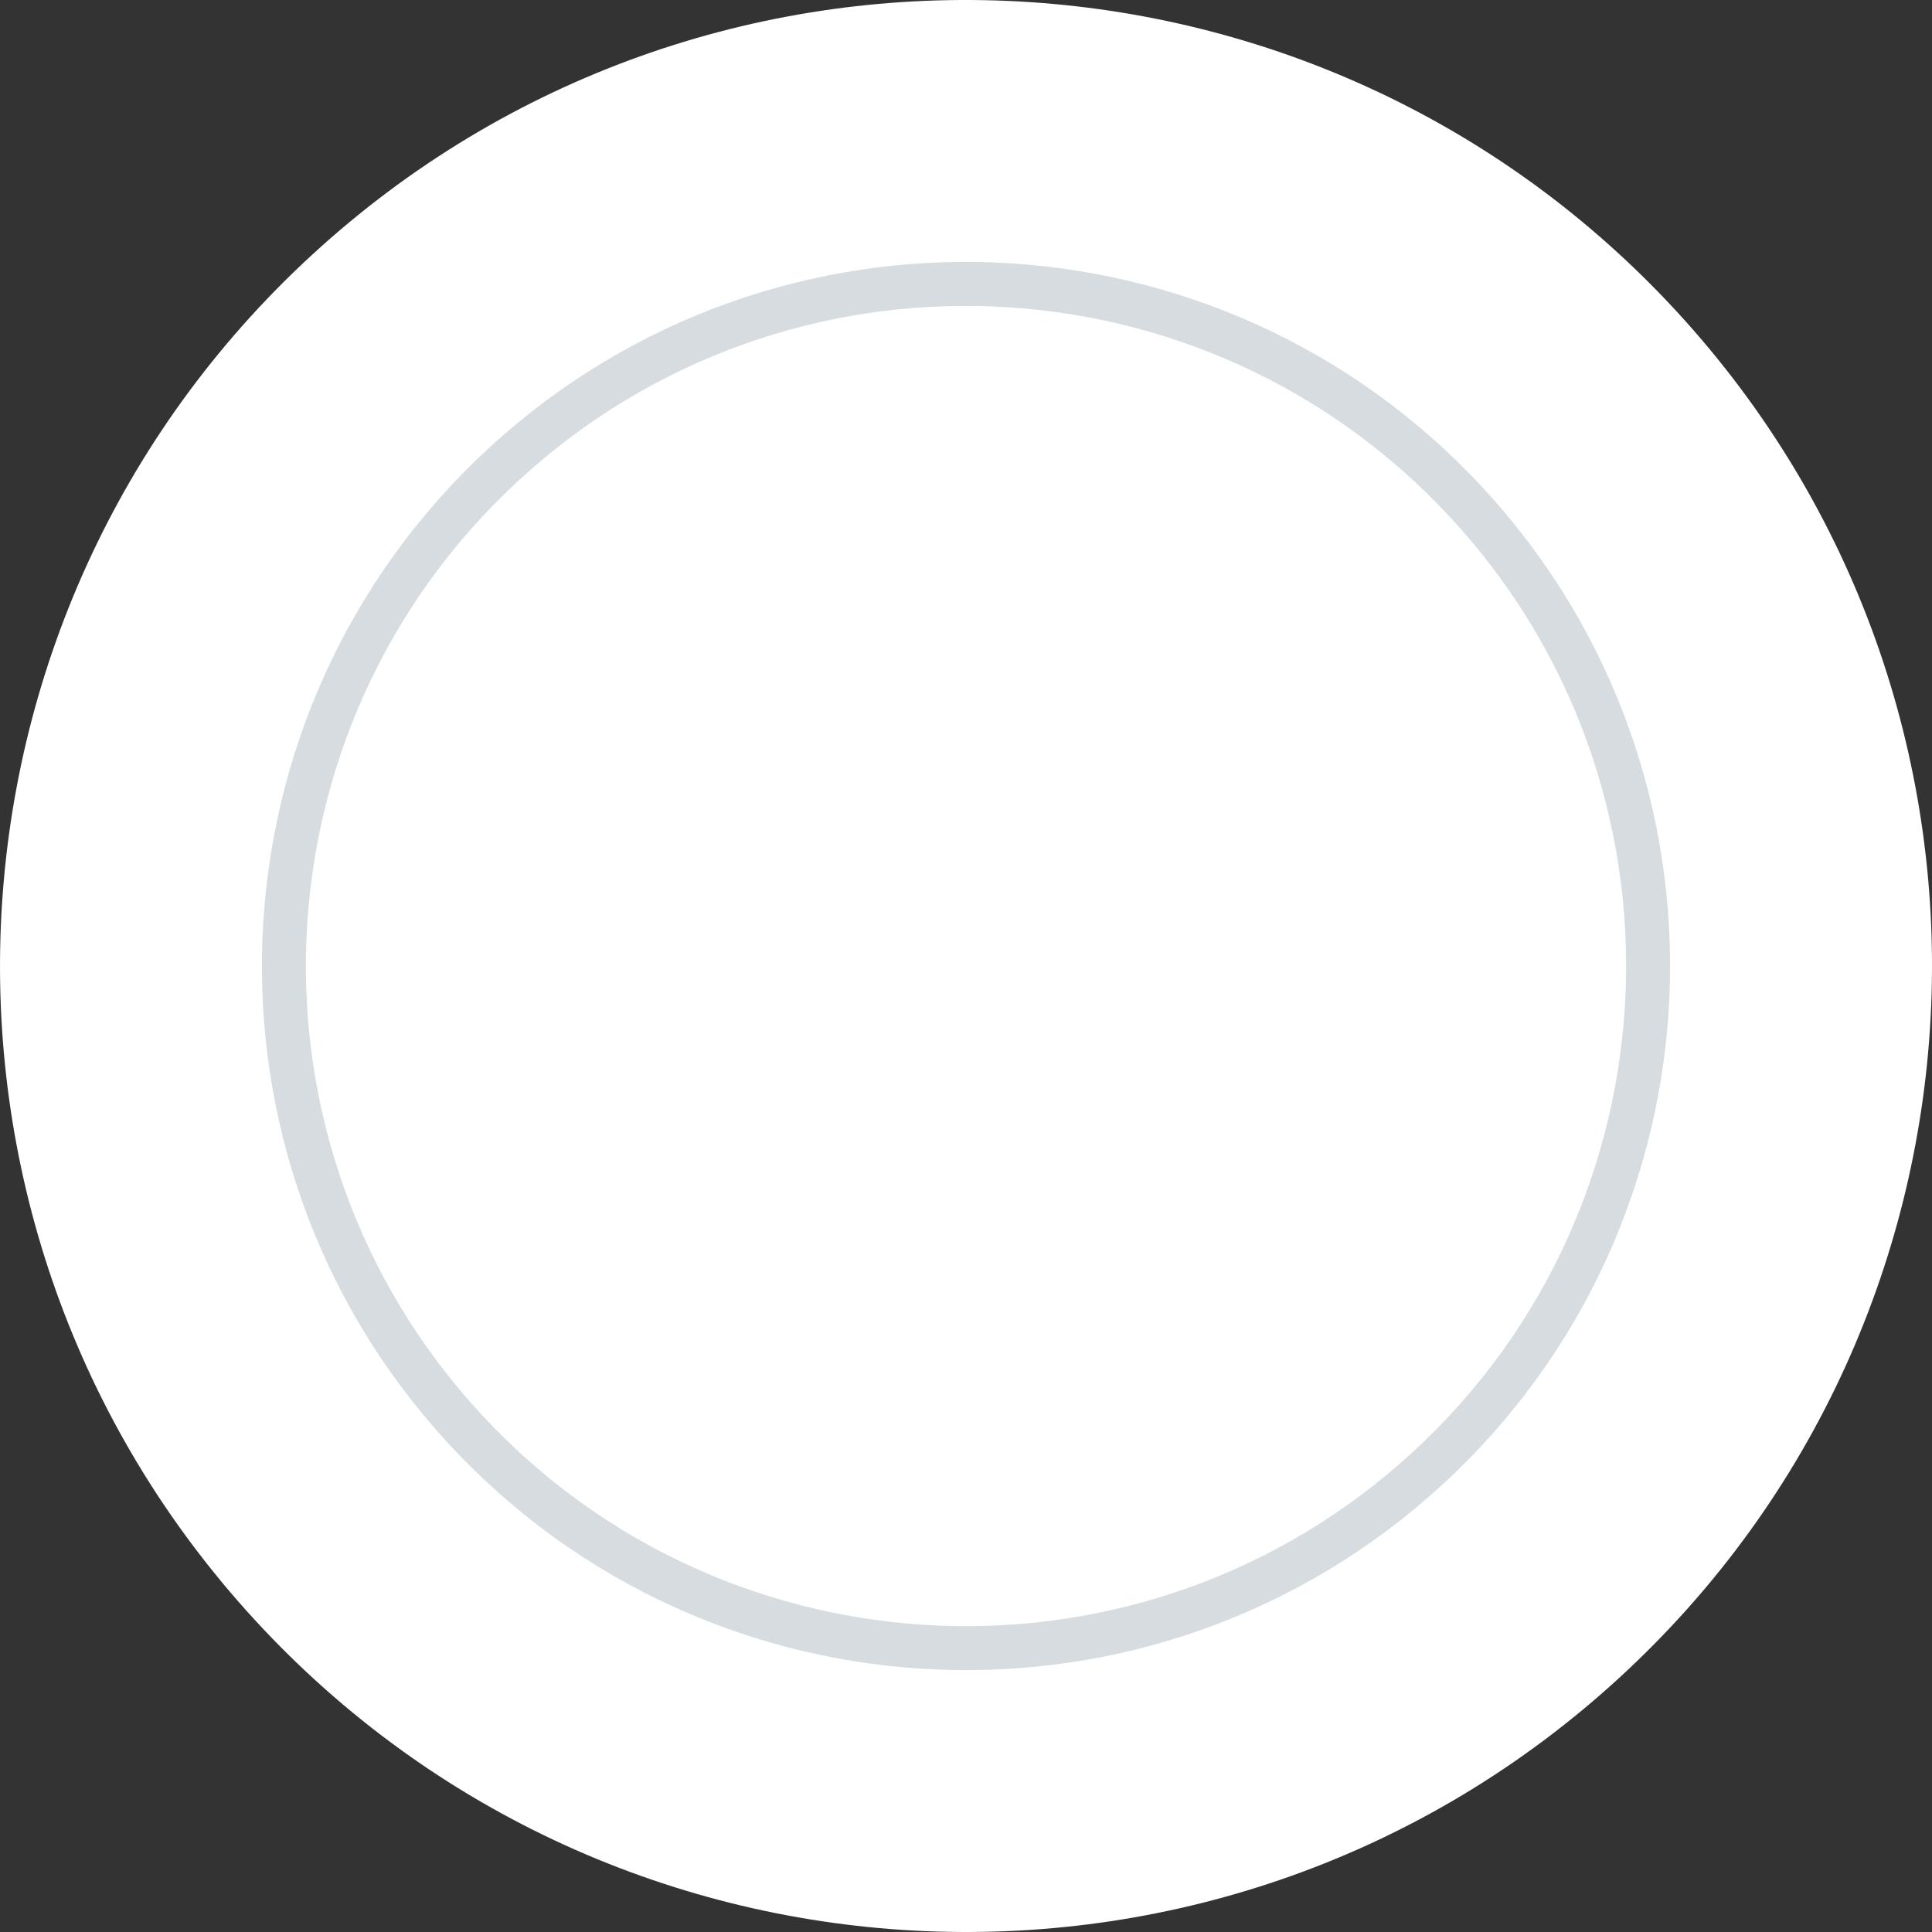 <svg width="65" height="65" viewBox="0 0 65 65" fill="none" xmlns="http://www.w3.org/2000/svg">
<rect x="0" y="0" width="65" height="65" fill="#333333" stroke="none"/>
<path fill-rule="evenodd" clip-rule="evenodd" d="M10.499 8.573C23.707 -3.572 44.282 -2.709 56.428 10.499C68.572 23.707 67.709 44.282 54.502 56.427C41.294 68.572 20.719 67.709 8.573 54.501C-3.571 41.293 -2.709 20.718 10.499 8.573Z" fill="white"/>
<path fill-rule="evenodd" clip-rule="evenodd" d="M15.06 48.538C6.208 38.911 6.837 23.914 16.463 15.061C26.089 6.208 41.087 6.838 49.939 16.465C58.791 26.09 58.163 41.088 48.536 49.941C38.91 58.793 23.912 58.163 15.06 48.538ZM47.534 48.851C56.56 40.551 57.151 26.491 48.85 17.466C40.551 8.44 26.49 7.851 17.465 16.151C8.439 24.45 7.85 38.511 16.149 47.536C24.448 56.562 38.509 57.152 47.534 48.851Z" fill="#D6DCDF"/>
</svg>
